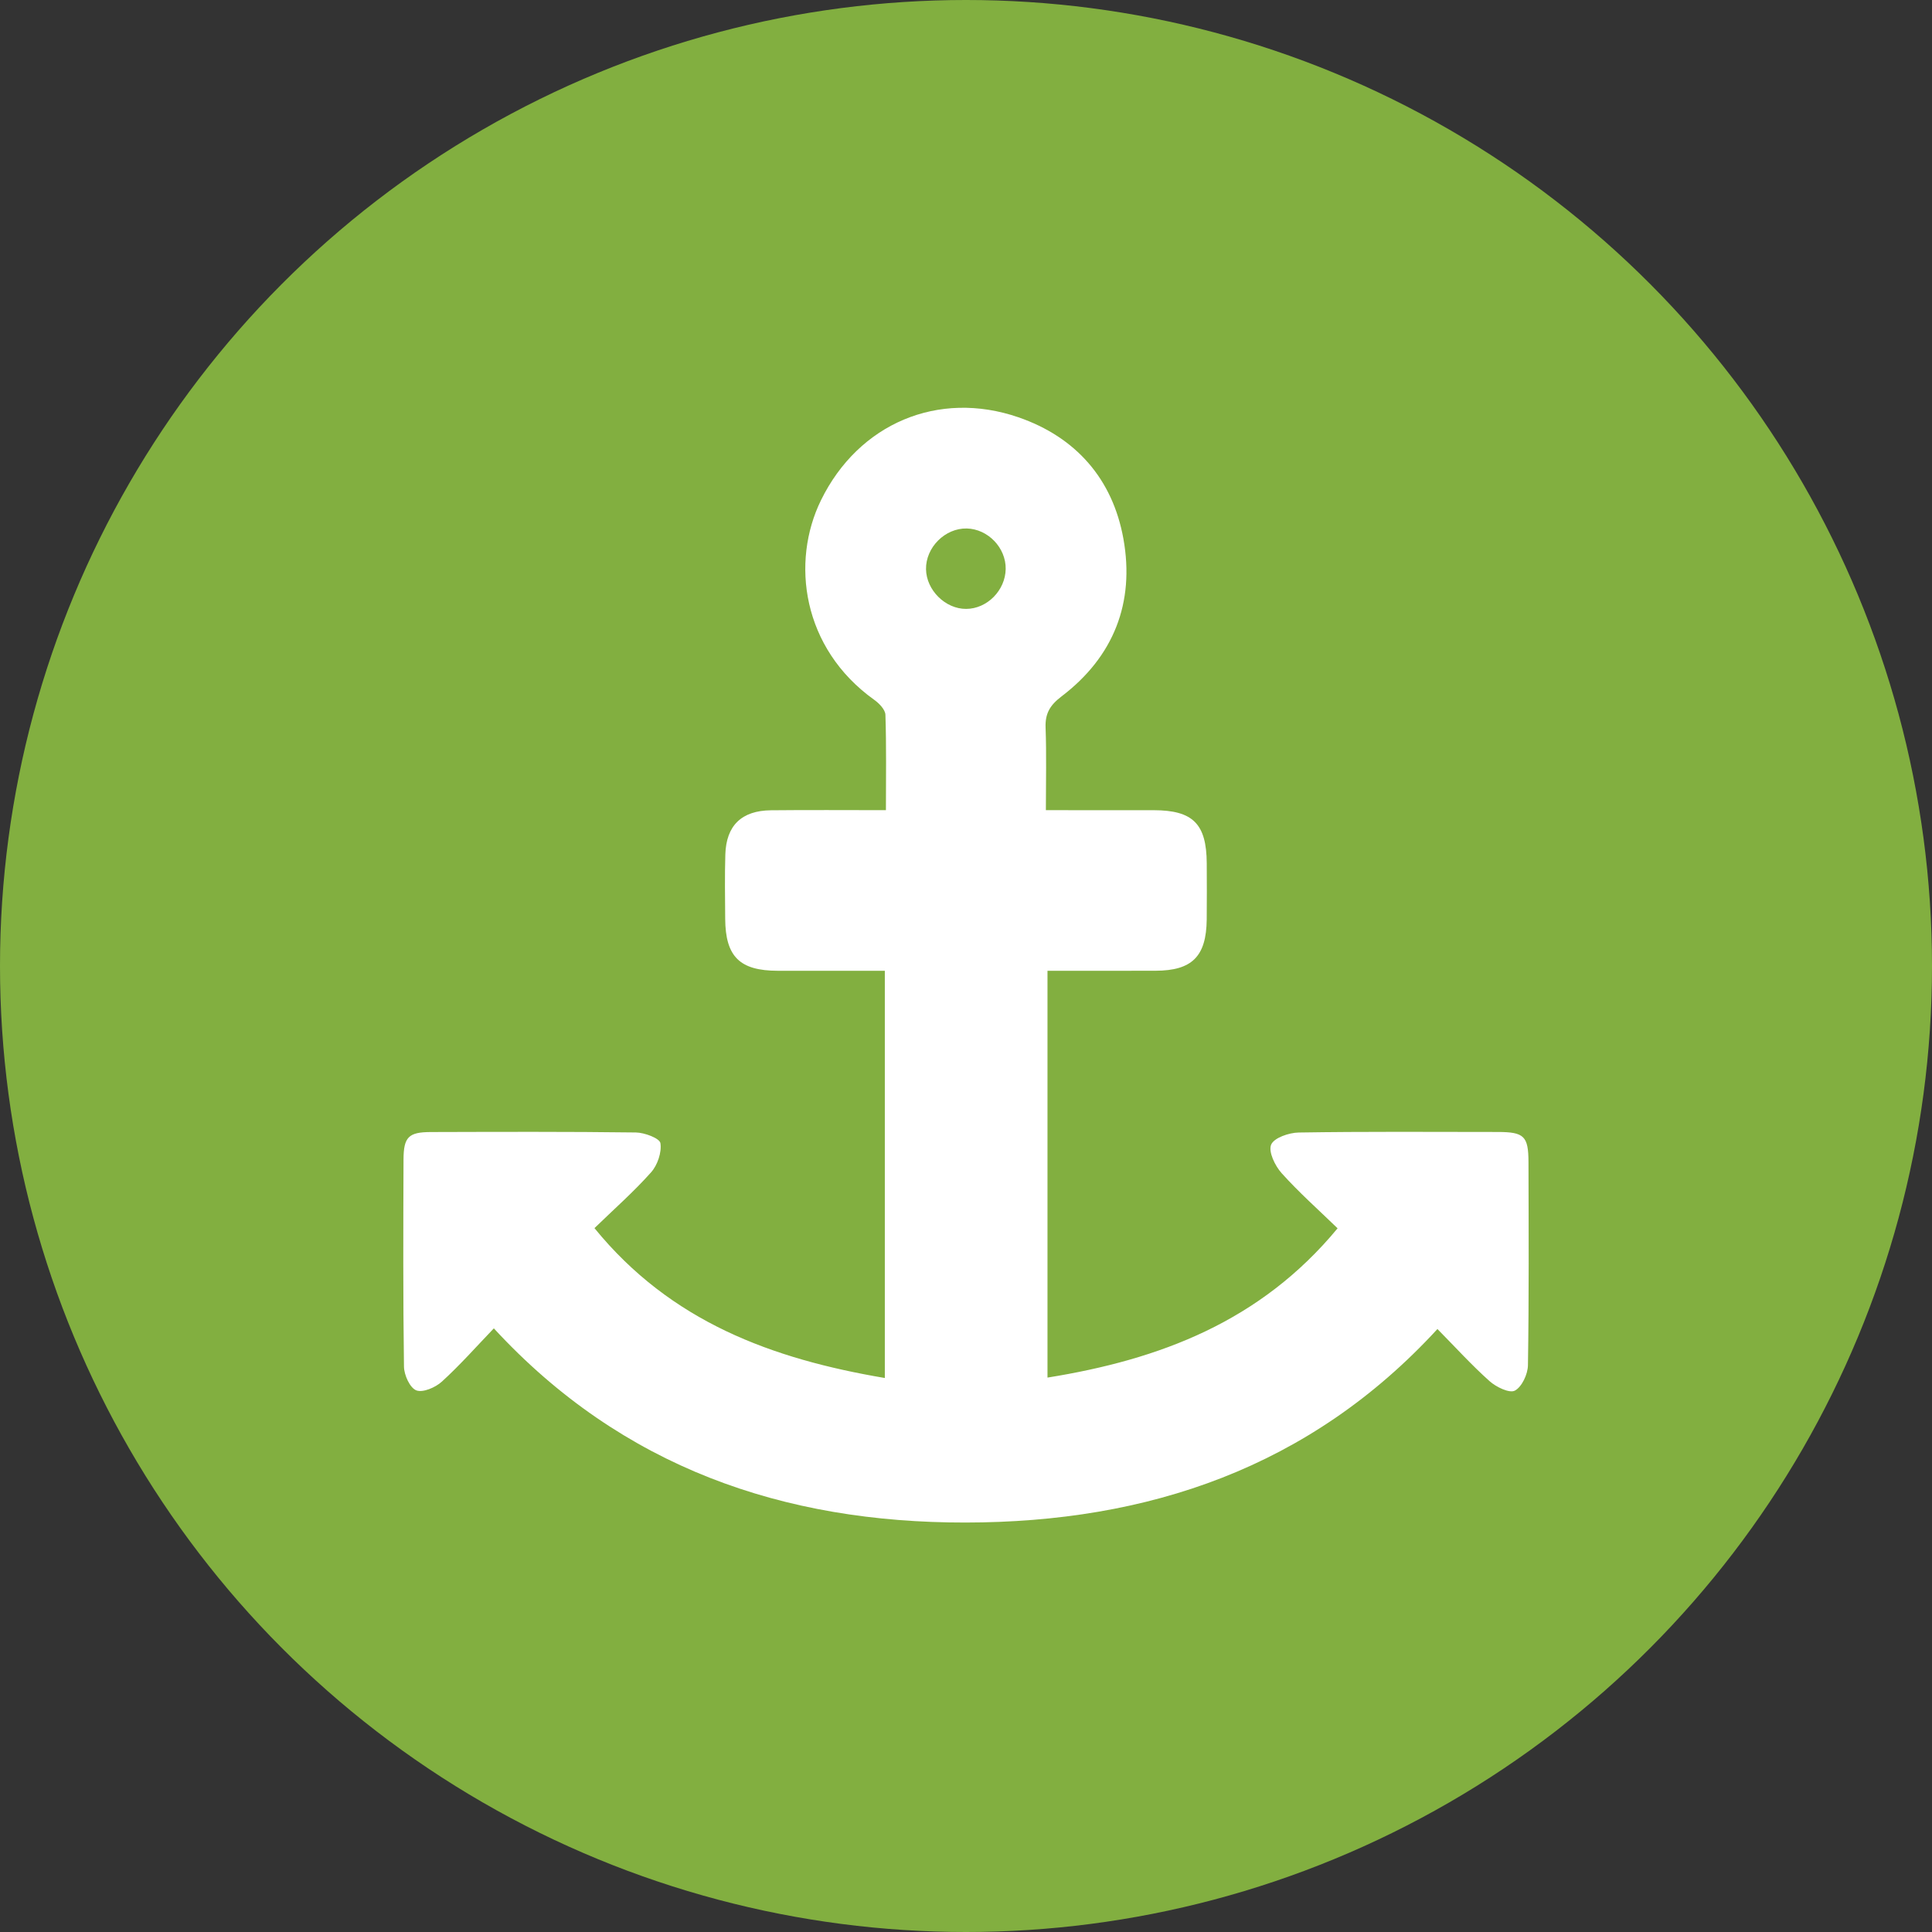 <?xml version="1.0" encoding="utf-8"?>
<!-- Generator: Adobe Illustrator 16.0.0, SVG Export Plug-In . SVG Version: 6.00 Build 0)  -->
<!DOCTYPE svg PUBLIC "-//W3C//DTD SVG 1.1//EN" "http://www.w3.org/Graphics/SVG/1.1/DTD/svg11.dtd">
<svg version="1.1" id="Layer_1" xmlns="http://www.w3.org/2000/svg" xmlns:xlink="http://www.w3.org/1999/xlink" x="0px" y="0px"
	 width="72px" height="72px" viewBox="0 0 72 72" enable-background="new 0 0 72 72" xml:space="preserve">
<rect x="0" y="0" width="72" height="72" fill="#333333" stroke="none"/>
<circle fill-rule="evenodd" clip-rule="evenodd" fill="#82AF40" cx="36" cy="36" r="36"/>
<path fill-rule="evenodd" clip-rule="evenodd" fill="#FFFFFF" d="M18.404,49.504c-0.644,0.671-1.257,1.366-1.938,1.986
	c-0.238,0.217-0.706,0.419-0.951,0.325c-0.239-0.092-0.456-0.572-0.46-0.885c-0.036-2.572-0.026-5.145-0.017-7.717
	c0.003-0.84,0.189-1.023,1.016-1.025c2.547-0.007,5.095-0.017,7.643,0.016c0.324,0.004,0.887,0.217,0.915,0.398
	c0.053,0.343-0.108,0.818-0.349,1.088c-0.642,0.722-1.373,1.365-2.109,2.079c2.84,3.488,6.612,4.873,10.821,5.585
	c0-5.096,0-10.101,0-15.176c-1.36,0-2.679,0.002-3.997,0c-1.411-0.003-1.942-0.528-1.952-1.935c-0.006-0.8-0.019-1.599,0.005-2.398
	c0.033-1.081,0.606-1.637,1.702-1.648c1.396-0.015,2.791-0.004,4.283-0.004c0-1.222,0.02-2.39-0.019-3.556
	c-0.007-0.192-0.233-0.425-0.417-0.556c-2.693-1.926-3.112-5.14-1.983-7.441c1.402-2.858,4.372-4.116,7.356-3.089
	c2.141,0.738,3.514,2.3,3.914,4.532c0.426,2.377-0.362,4.391-2.304,5.868c-0.431,0.328-0.617,0.635-0.597,1.165
	c0.037,0.993,0.011,1.989,0.011,3.077c1.389,0,2.703-0.001,4.018,0.001c1.464,0.002,1.969,0.509,1.977,1.981
	c0.003,0.699,0.007,1.399-0.001,2.098c-0.017,1.372-0.547,1.9-1.907,1.904c-1.322,0.004-2.645,0.001-4.027,0.001
	c0,5.047,0,10.052,0,15.161c4.179-0.672,7.935-2.083,10.811-5.563c-0.715-0.694-1.441-1.337-2.084-2.054
	c-0.247-0.274-0.5-0.797-0.393-1.062c0.103-0.255,0.666-0.449,1.03-0.454c2.472-0.039,4.945-0.022,7.417-0.02
	c0.981,0.001,1.142,0.153,1.144,1.126c0.006,2.522,0.02,5.045-0.02,7.567c-0.005,0.333-0.226,0.808-0.488,0.946
	c-0.203,0.106-0.697-0.134-0.943-0.354c-0.669-0.597-1.274-1.265-1.942-1.942c-4.751,5.175-10.8,7.207-17.586,7.212
	C29.206,56.749,23.187,54.691,18.404,49.504z M36.004,22.692c0.783-0.002,1.463-0.69,1.475-1.489
	c0.012-0.789-0.661-1.489-1.449-1.508c-0.81-0.018-1.534,0.706-1.52,1.52C34.524,21.996,35.232,22.695,36.004,22.692z"/>
</svg>
